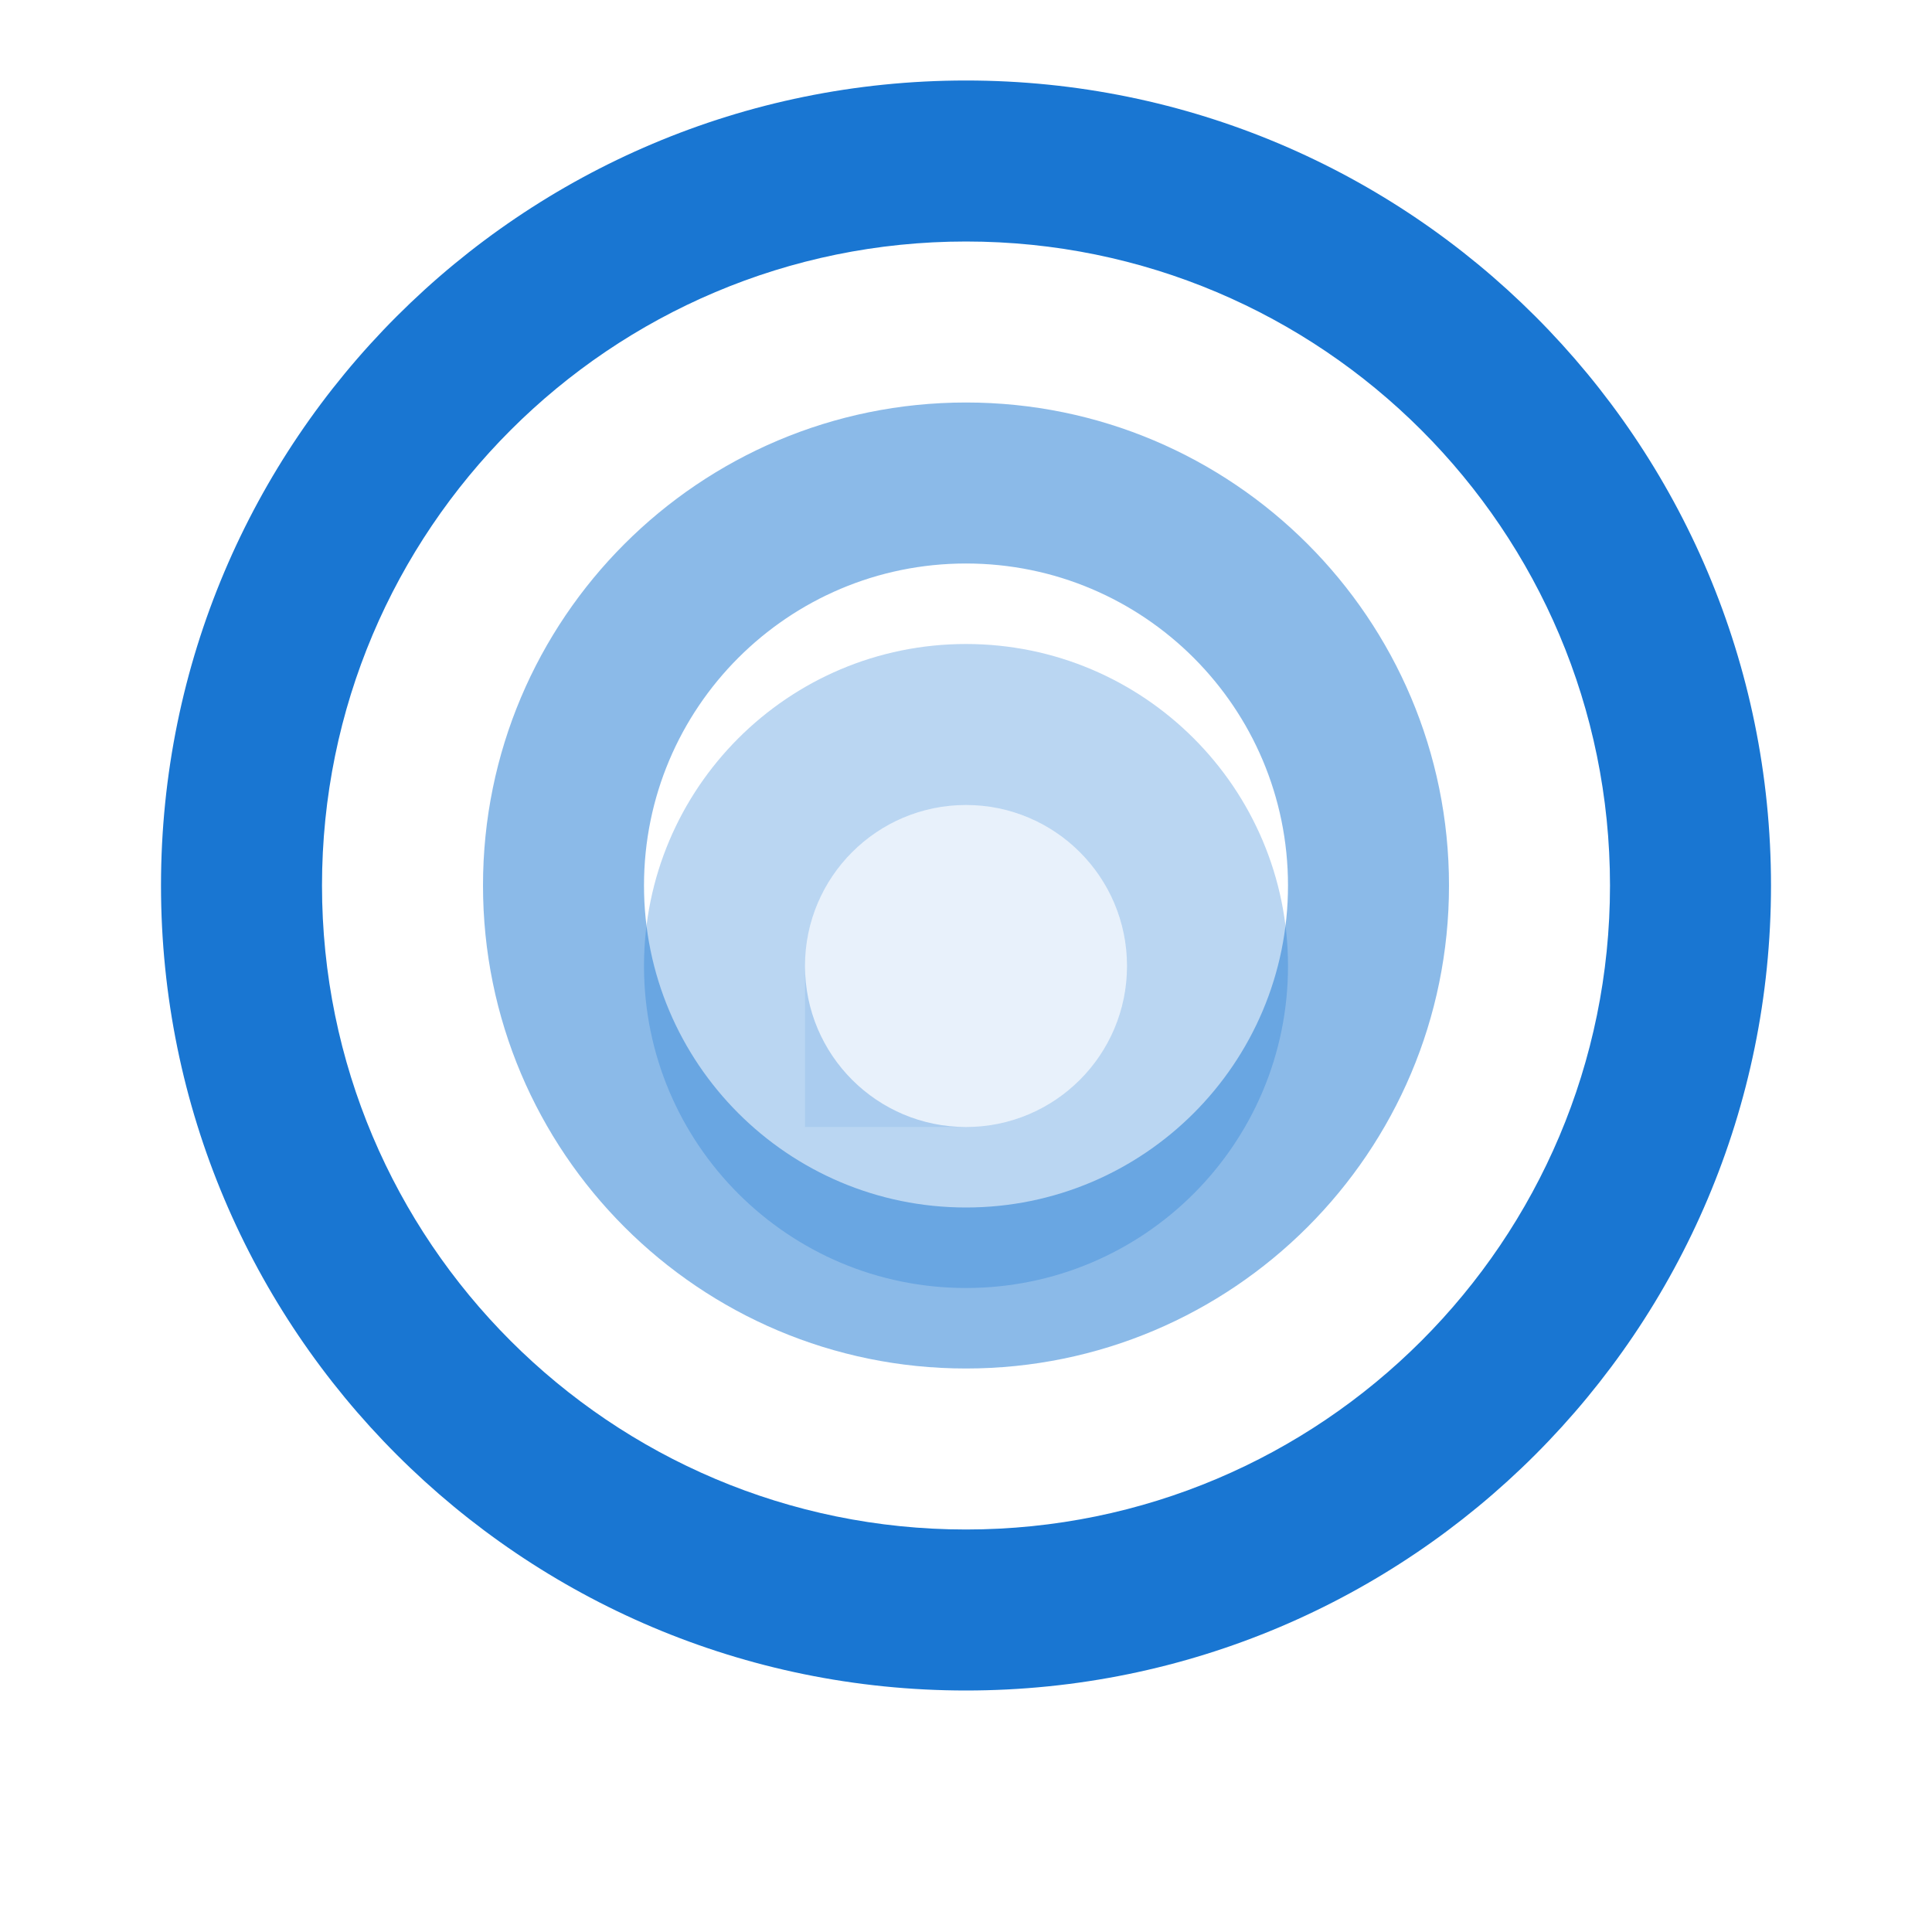 <svg width="192" height="192" viewBox="0 0 192 192" fill="none" xmlns="http://www.w3.org/2000/svg">
  <path 
    d="M96 8C51.816 8 16 43.816 16 88s35.816 80 80 80 80-35.816 80-80S140.184 8 96 8zm0 144c-35.346 0-64-28.654-64-64s28.654-64 64-64 64 28.654 64 64-28.654 64-64 64z" 
    fill="#1976d2"
  />
  <path 
    d="M96 40c-26.51 0-48 21.49-48 48s21.49 48 48 48 48-21.49 48-48-21.49-48-48-48zm0 80c-17.673 0-32-14.327-32-32s14.327-32 32-32 32 14.327 32 32-14.327 32-32 32z" 
    fill="#1976d2"
    fill-opacity="0.5"
  />
  <path 
    d="M96 64c-17.673 0-32 14.327-32 32s14.327 32 32 32 32-14.327 32-32-14.327-32-32-32zm0 48c-8.837 0-16-7.163-16-16s7.163-16 16-16 16 7.163 16 16-7.163 16-16 16z" 
    fill="#1976d2"
    fill-opacity="0.3"
  />
  <path 
    d="M96 80c-8.837 0-16 7.163-16 16s7.163 16 16 16 16-7.163 16-16-7.163-16-16-16zm0 16h-16v16h16v-16z" 
    fill="#1976d2"
    fill-opacity="0.1"
  />
</svg> 